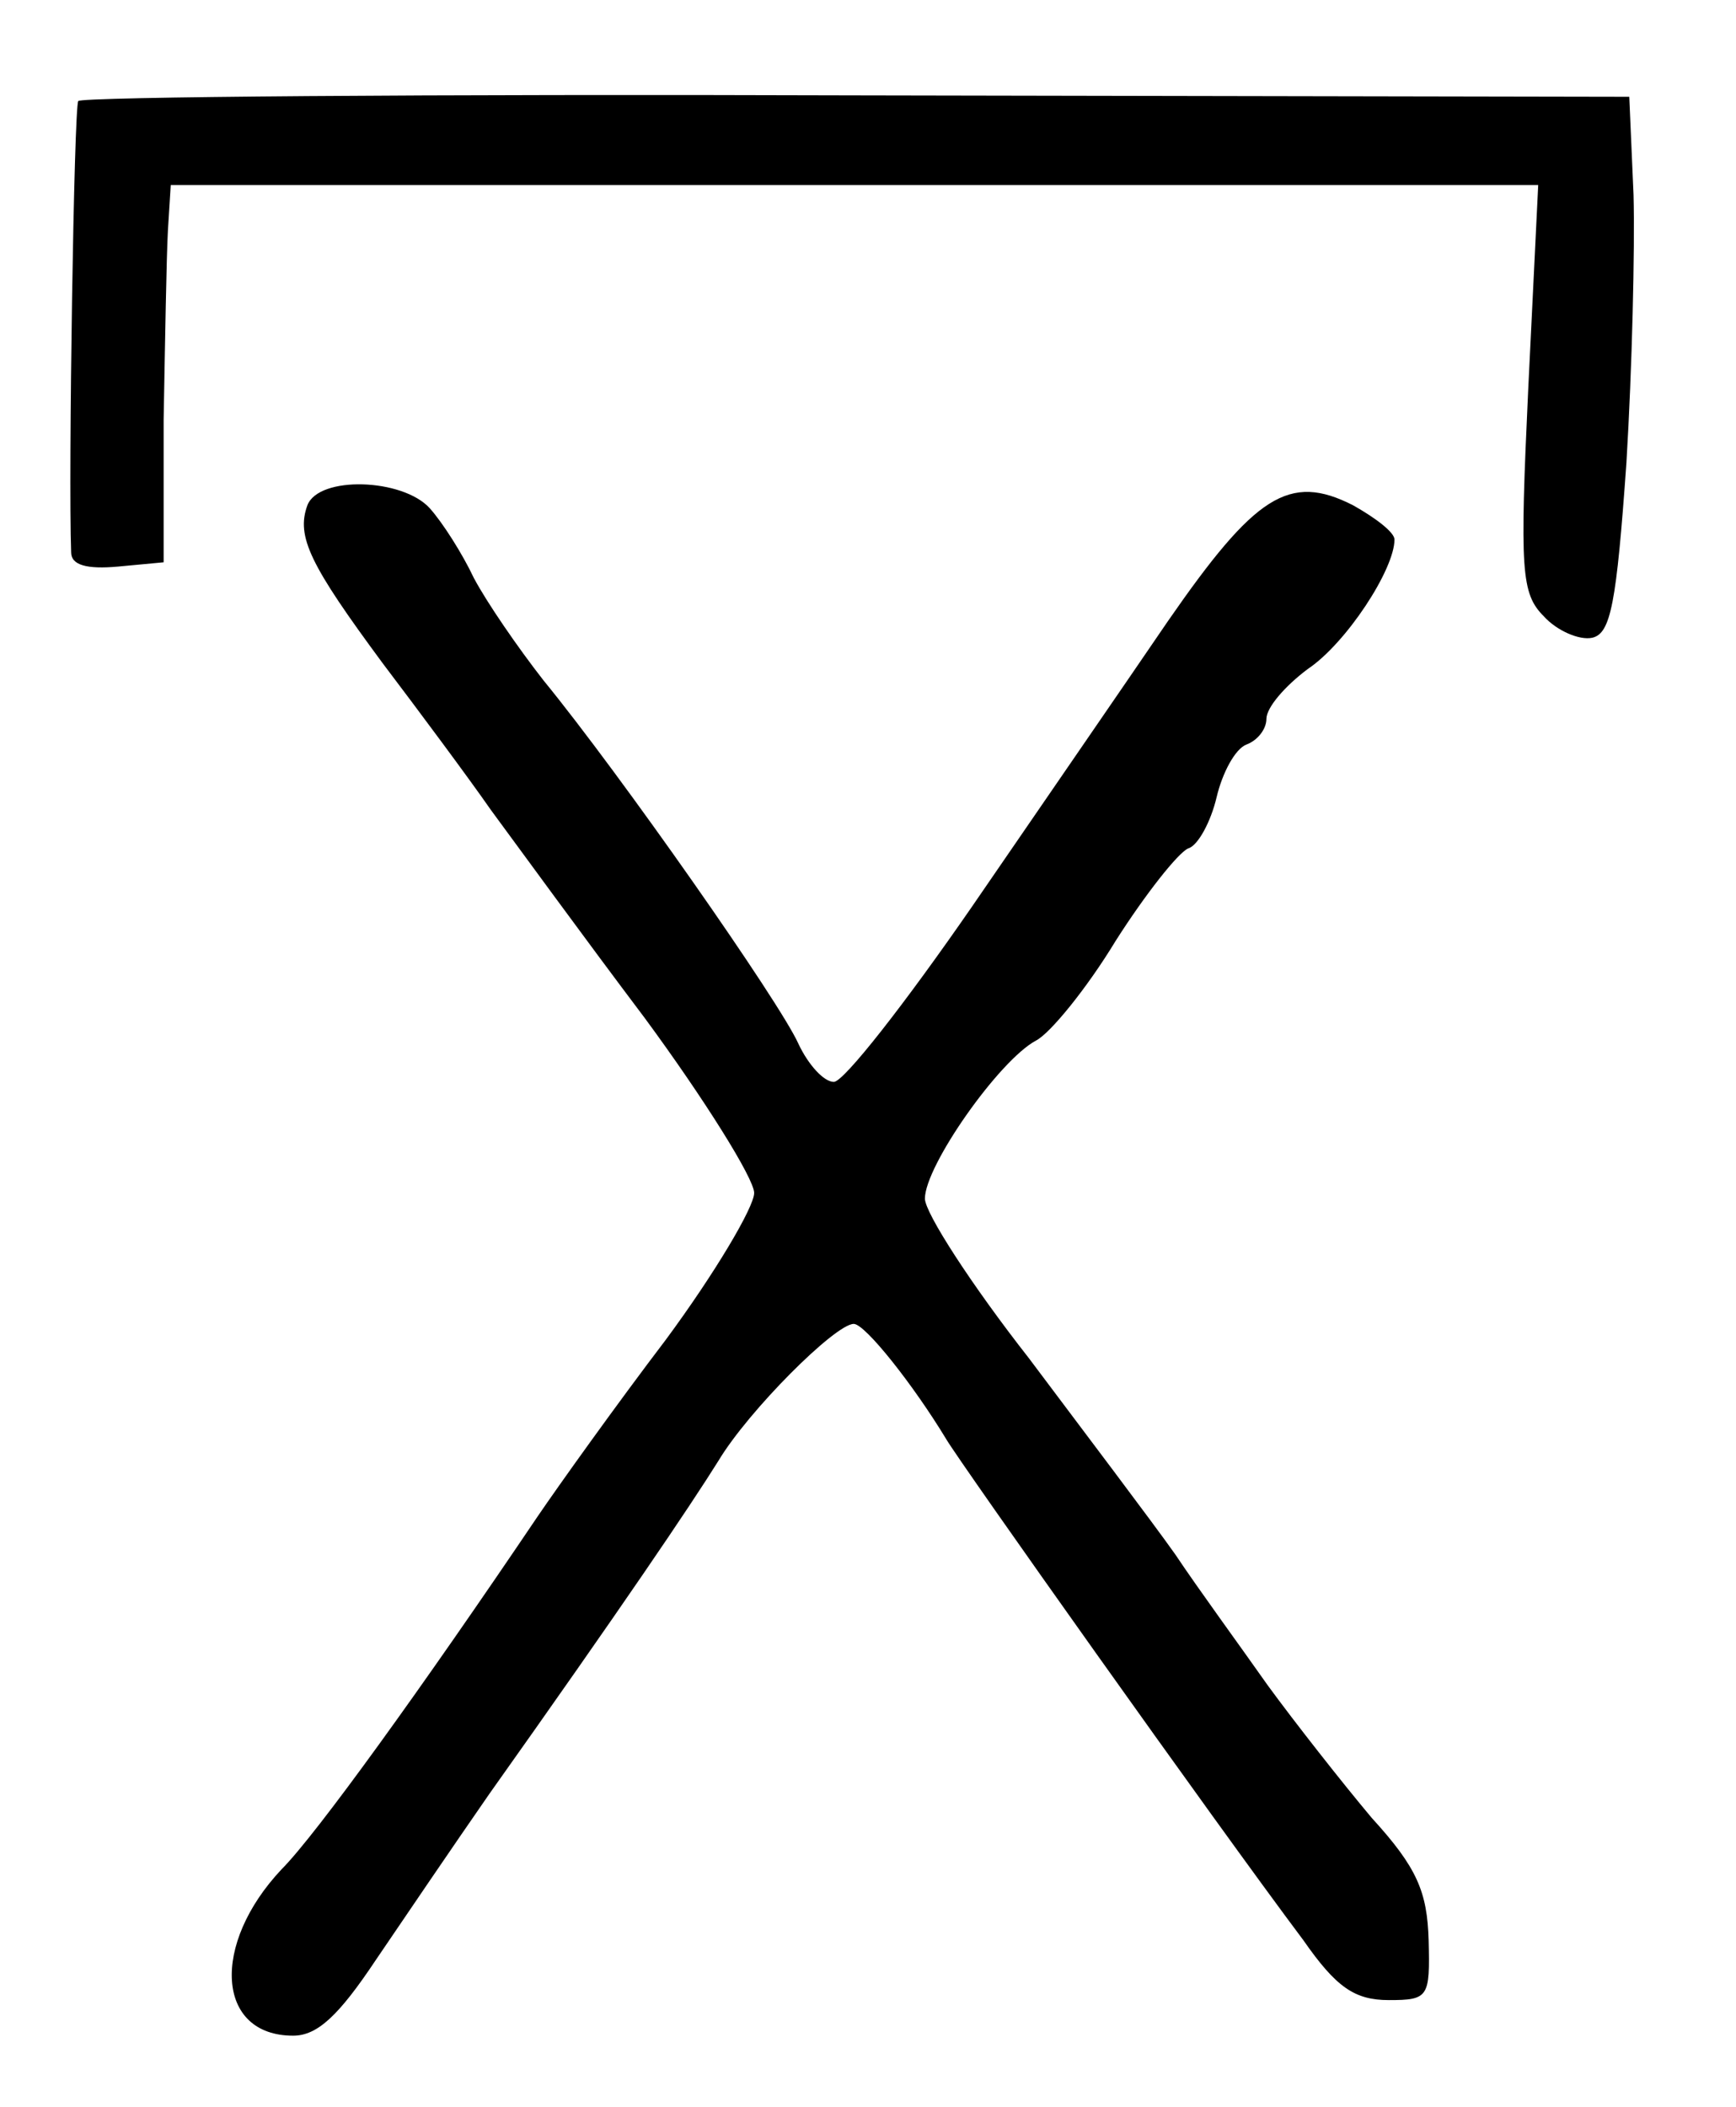 <?xml version="1.0" standalone="no"?>
<!DOCTYPE svg PUBLIC "-//W3C//DTD SVG 20010904//EN"
 "http://www.w3.org/TR/2001/REC-SVG-20010904/DTD/svg10.dtd">
<svg version="1.0" xmlns="http://www.w3.org/2000/svg"
 width="122pt" height="148pt" viewBox="0 0 122 148"
 preserveAspectRatio="xMidYMid meet">
<g transform="translate(0,148) scale(0.1,-0.1)"
fill="#000000" stroke="none">
<path d="M55 1409 c-3 -4 -7 -263 -5 -317 0 -9 11 -12 33 -10 l32 3 0 100 c1
55 2 115 3 133 l2 32 480 0 481 0 -7 -143 c-6 -128 -5 -144 11 -160 9 -10 25
-17 34 -15 13 3 17 24 24 123 4 66 6 151 5 188 l-3 69 -543 1 c-299 1 -546 -1
-547 -4z"/>
<path d="M216 1125 c-8 -22 2 -42 53 -111 25 -33 60 -80 76 -103 17 -23 65
-89 108 -146 42 -57 77 -113 77 -123 0 -10 -28 -57 -62 -103 -35 -46 -75 -102
-90 -124 -81 -120 -156 -224 -180 -248 -50 -53 -46 -117 8 -117 17 0 32 14 58
53 19 28 55 81 80 117 93 131 141 202 161 234 21 35 82 96 95 96 8 0 42 -43
65 -81 10 -17 188 -268 251 -352 23 -33 36 -42 60 -42 28 0 29 2 28 42 -1 34
-8 51 -40 86 -21 25 -54 67 -73 93 -19 27 -49 68 -65 92 -17 24 -64 86 -103
138 -40 51 -73 102 -73 112 0 23 52 97 78 111 10 5 36 37 56 70 21 33 44 62
51 65 7 2 16 19 20 36 4 17 13 34 21 37 8 3 14 11 14 18 0 8 13 23 29 35 27
18 61 70 61 91 0 5 -13 15 -29 24 -45 23 -69 7 -130 -81 -30 -44 -92 -134
-138 -201 -47 -68 -90 -123 -97 -123 -7 0 -18 12 -25 27 -13 29 -125 189 -179
255 -18 23 -40 55 -49 72 -8 17 -22 39 -31 49 -19 21 -78 23 -86 2z"/>
</g>
</svg>
